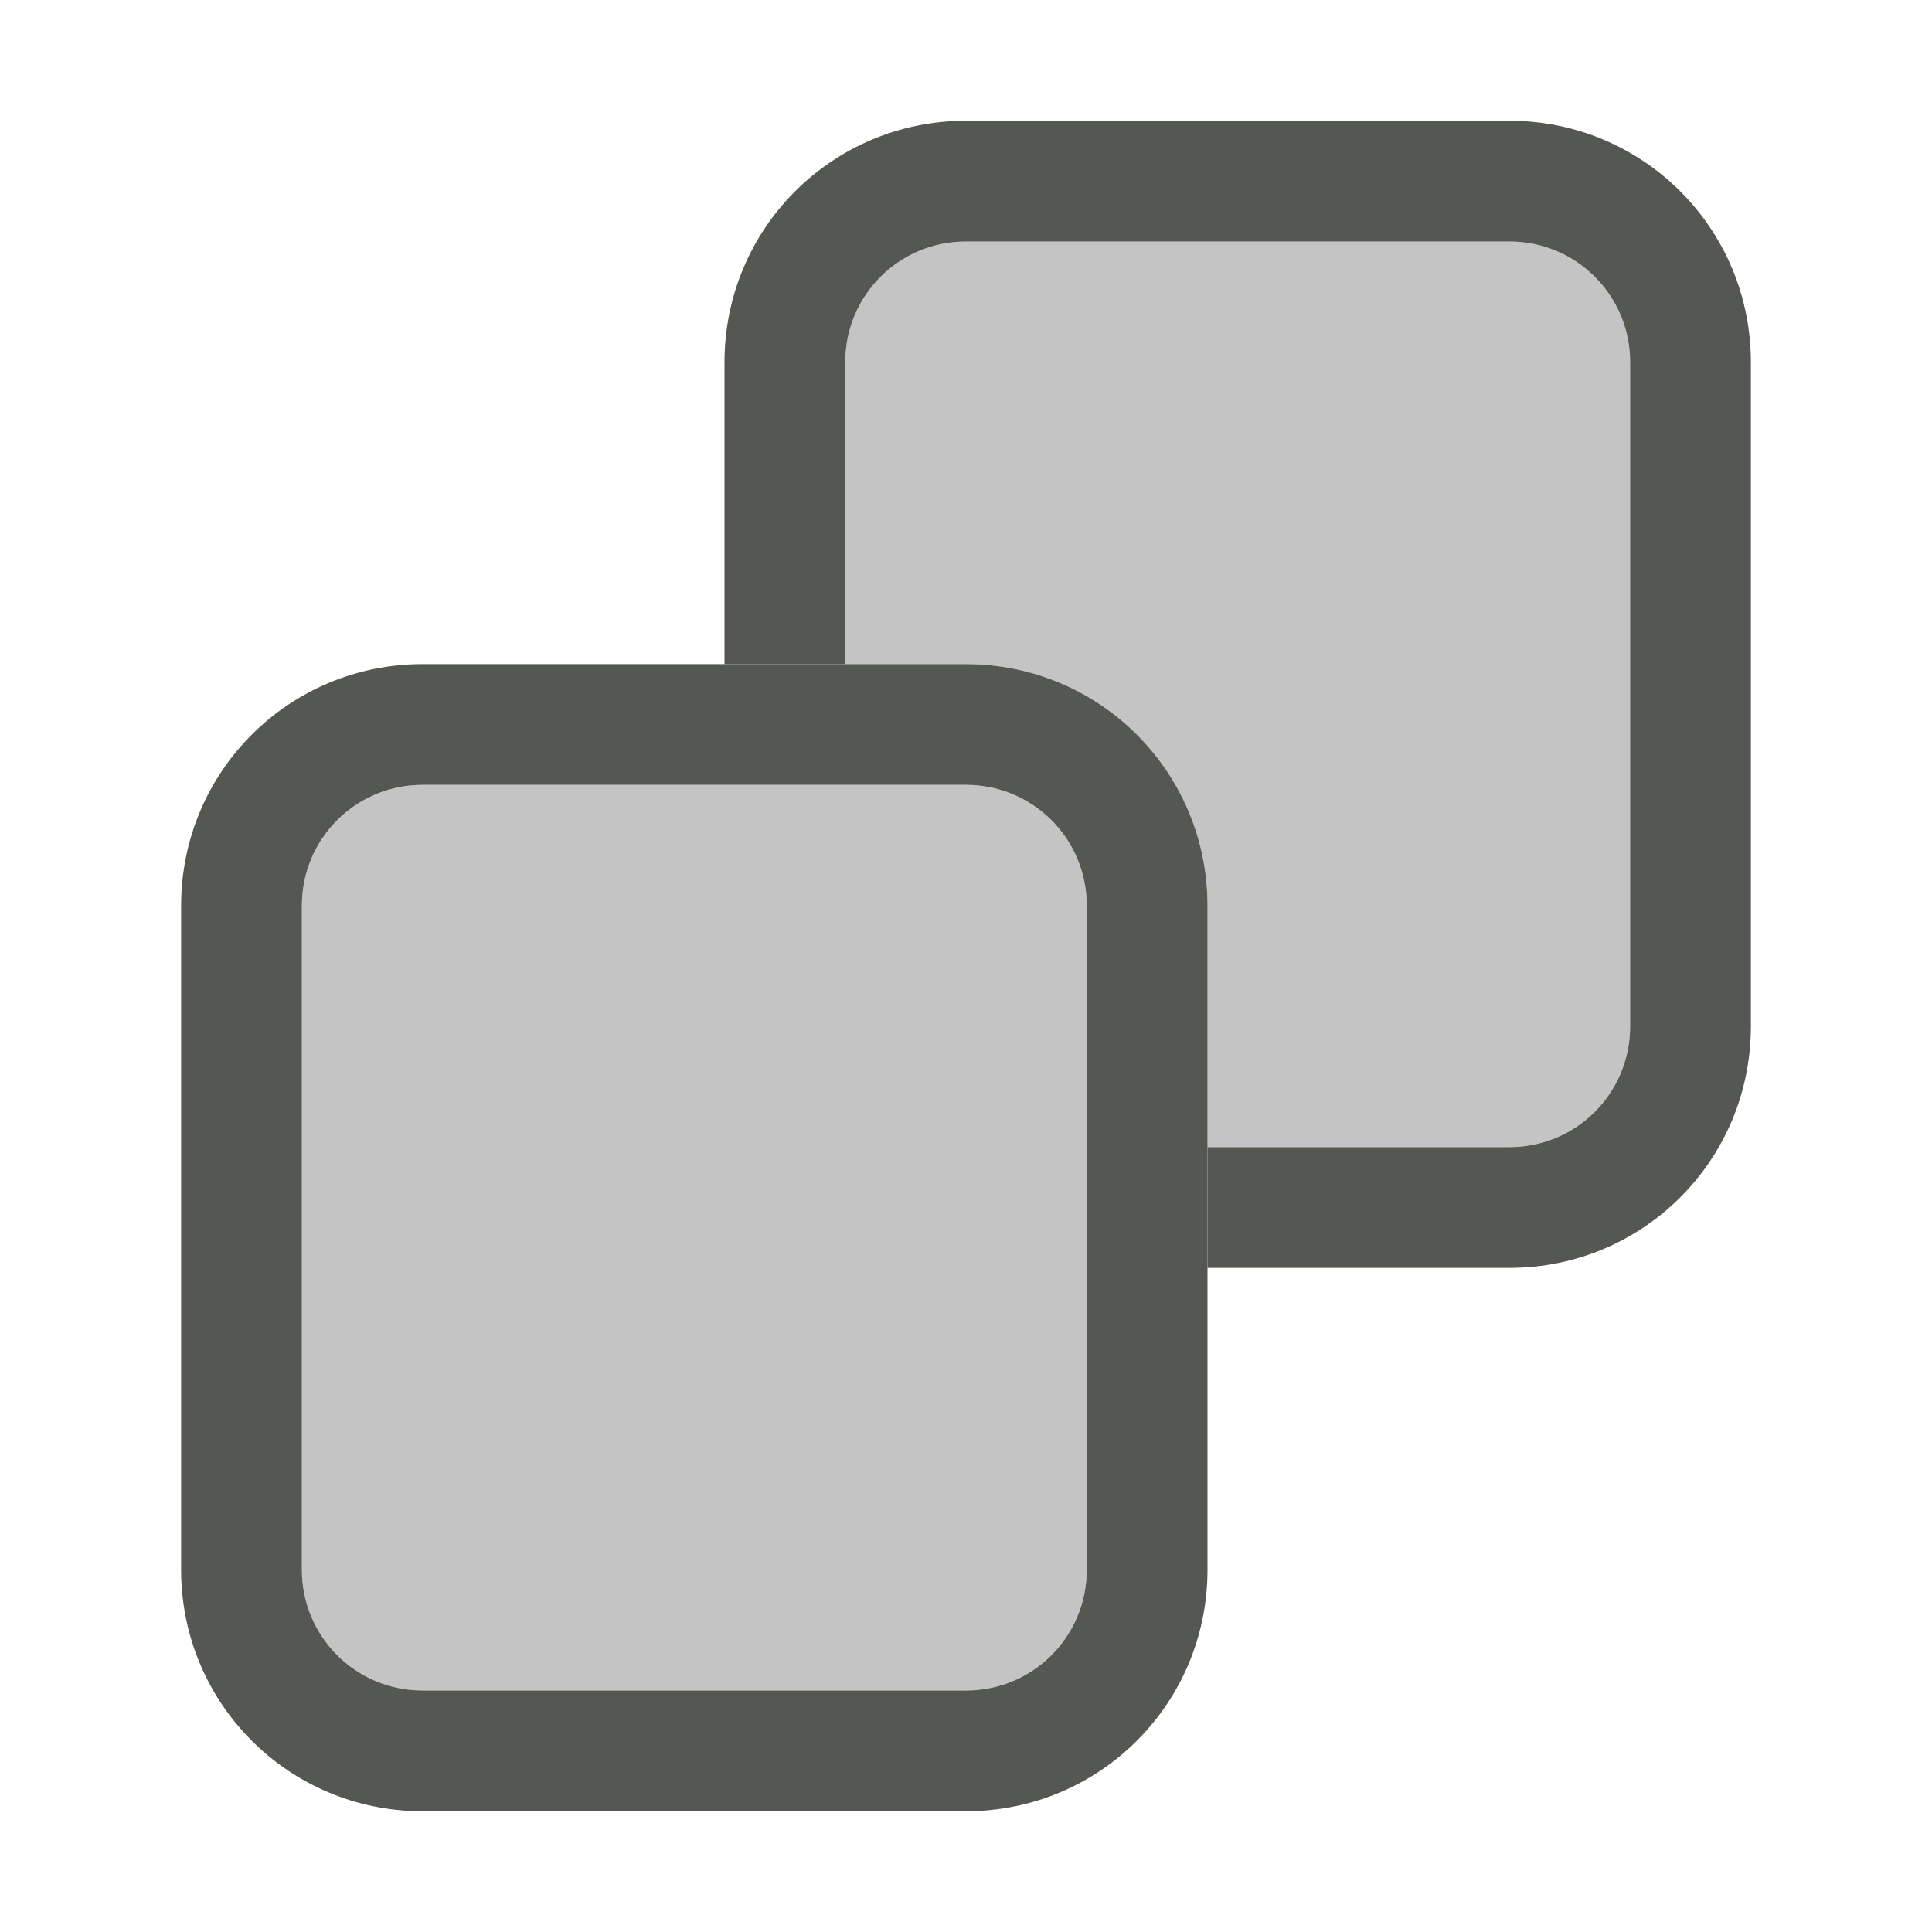 <svg height="32" viewBox="0 0 32 32" width="32" xmlns="http://www.w3.org/2000/svg"><g fill="#555753"><path d="m16 4c-1.108 0-2 .892-2 2v5h2c2.216 0 4 1.784 4 4v4h5c1.108 0 2-.892 2-2v-11c0-1.108-.892-2-2-2zm-9 9c-1.108 0-2 .892-2 2v11c0 1.108.892 2 2 2h9c1.108 0 2-.892 2-2v-7-4c0-1.108-.892-2-2-2h-2z" opacity=".35"/><path d="m16 2c-2.216 0-4 1.784-4 4v5h2v-5c0-1.108.892-2 2-2h9c1.108 0 2 .892 2 2v11c0 1.108-.892 2-2 2h-5v2h5c2.216 0 4-1.784 4-4v-11c0-2.216-1.784-4-4-4z"/><path d="m7 11c-2.216 0-4 1.784-4 4v11c0 2.216 1.784 4 4 4h9c2.216 0 4-1.784 4-4v-11c0-2.216-1.784-4-4-4zm0 2h9c1.108 0 2 .892 2 2v11c0 1.108-.892 2-2 2h-9c-1.108 0-2-.892-2-2v-11c0-1.108.892-2 2-2z"/></g></svg>